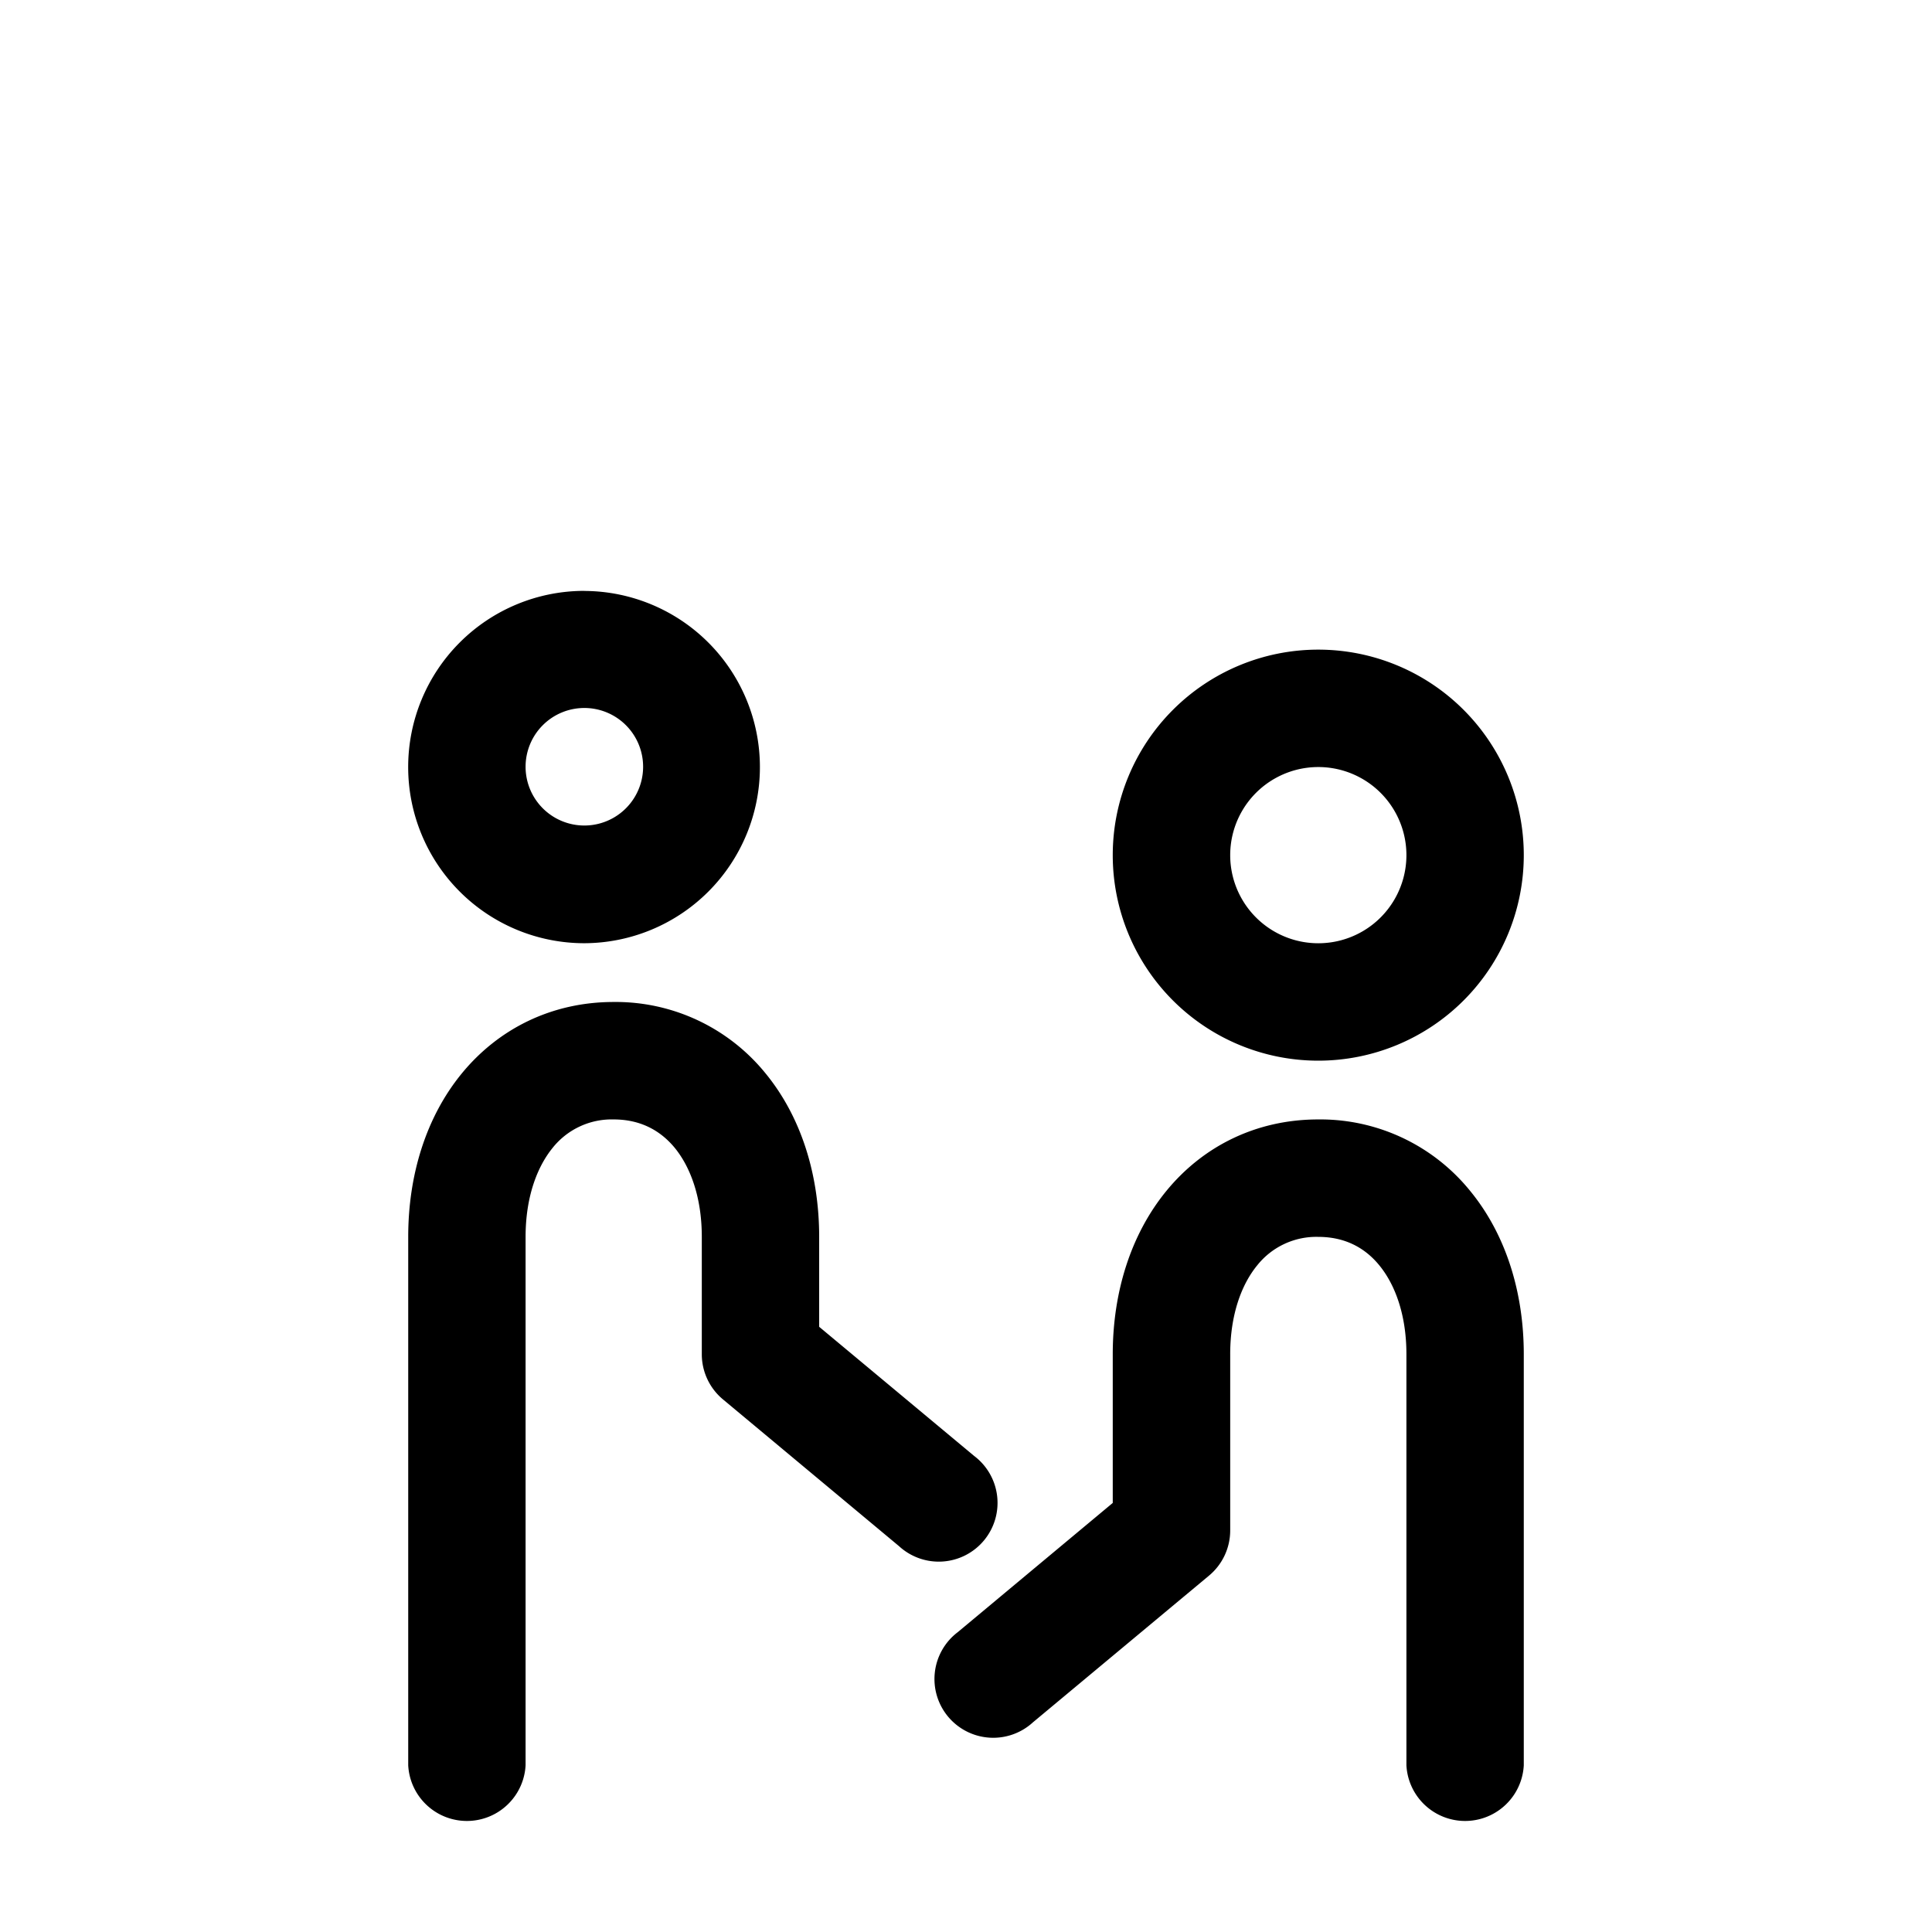 <?xml version="1.0" standalone="no"?><!DOCTYPE svg PUBLIC "-//W3C//DTD SVG 1.1//EN"
        "http://www.w3.org/Graphics/SVG/1.1/DTD/svg11.dtd"><svg viewBox="0 0 1024 1024" version="1.1" xmlns="http://www.w3.org/2000/svg" xmlns:xlink="http://www.w3.org/1999/xlink"><path transform="scale(1, -1) translate(0, -1024)" d="M698.709 679.68a108.928 108.928 0 1 1 0-217.856 108.928 108.928 0 0 1 0 217.856z m-46.677-108.928a46.677 46.677 0 1 0 93.397 0 46.677 46.677 0 0 0-93.397 0zM652.032 306.219c0 21.163 6.101 37.12 14.336 47.147a40.021 40.021 0 0 0 32.341 15.061c13.824 0 24.533-5.504 32.341-15.061 8.235-10.027 14.379-25.984 14.379-47.147v-217.856a31.147 31.147 0 0 1 62.208 0v217.856c0 32.725-9.429 63.445-28.459 86.613a102.187 102.187 0 0 1-80.469 37.845c-32.853 0-61.056-14.165-80.469-37.845-18.987-23.168-28.459-53.888-28.459-86.613v-78.805l-82.133-68.48a31.147 31.147 0 1 1 39.851-47.787l93.355 77.781a31.147 31.147 0 0 1 11.179 23.893v93.397zM309.717 710.827a93.355 93.355 0 1 1 0-186.752 93.355 93.355 0 0 1 0 186.709z m-31.147-93.397a31.147 31.147 0 1 0 62.293 0 31.147 31.147 0 0 0-62.293 0zM325.248 492.928c-32.853 0-61.056-14.208-80.469-37.845-18.987-23.168-28.416-53.888-28.416-86.613v-280.107a31.147 31.147 0 0 1 62.208 0v280.064c0 21.205 6.144 37.12 14.336 47.189a40.021 40.021 0 0 0 32.341 15.061c13.824 0 24.533-5.547 32.384-15.061 8.192-10.027 14.336-26.027 14.336-47.189v-62.208a31.147 31.147 0 0 1 11.179-23.893l93.355-77.824a31.147 31.147 0 1 1 39.851 47.787l-82.176 68.48v47.659c0 32.768-9.429 63.488-28.416 86.656a102.229 102.229 0 0 1-80.469 37.845z"/></svg>